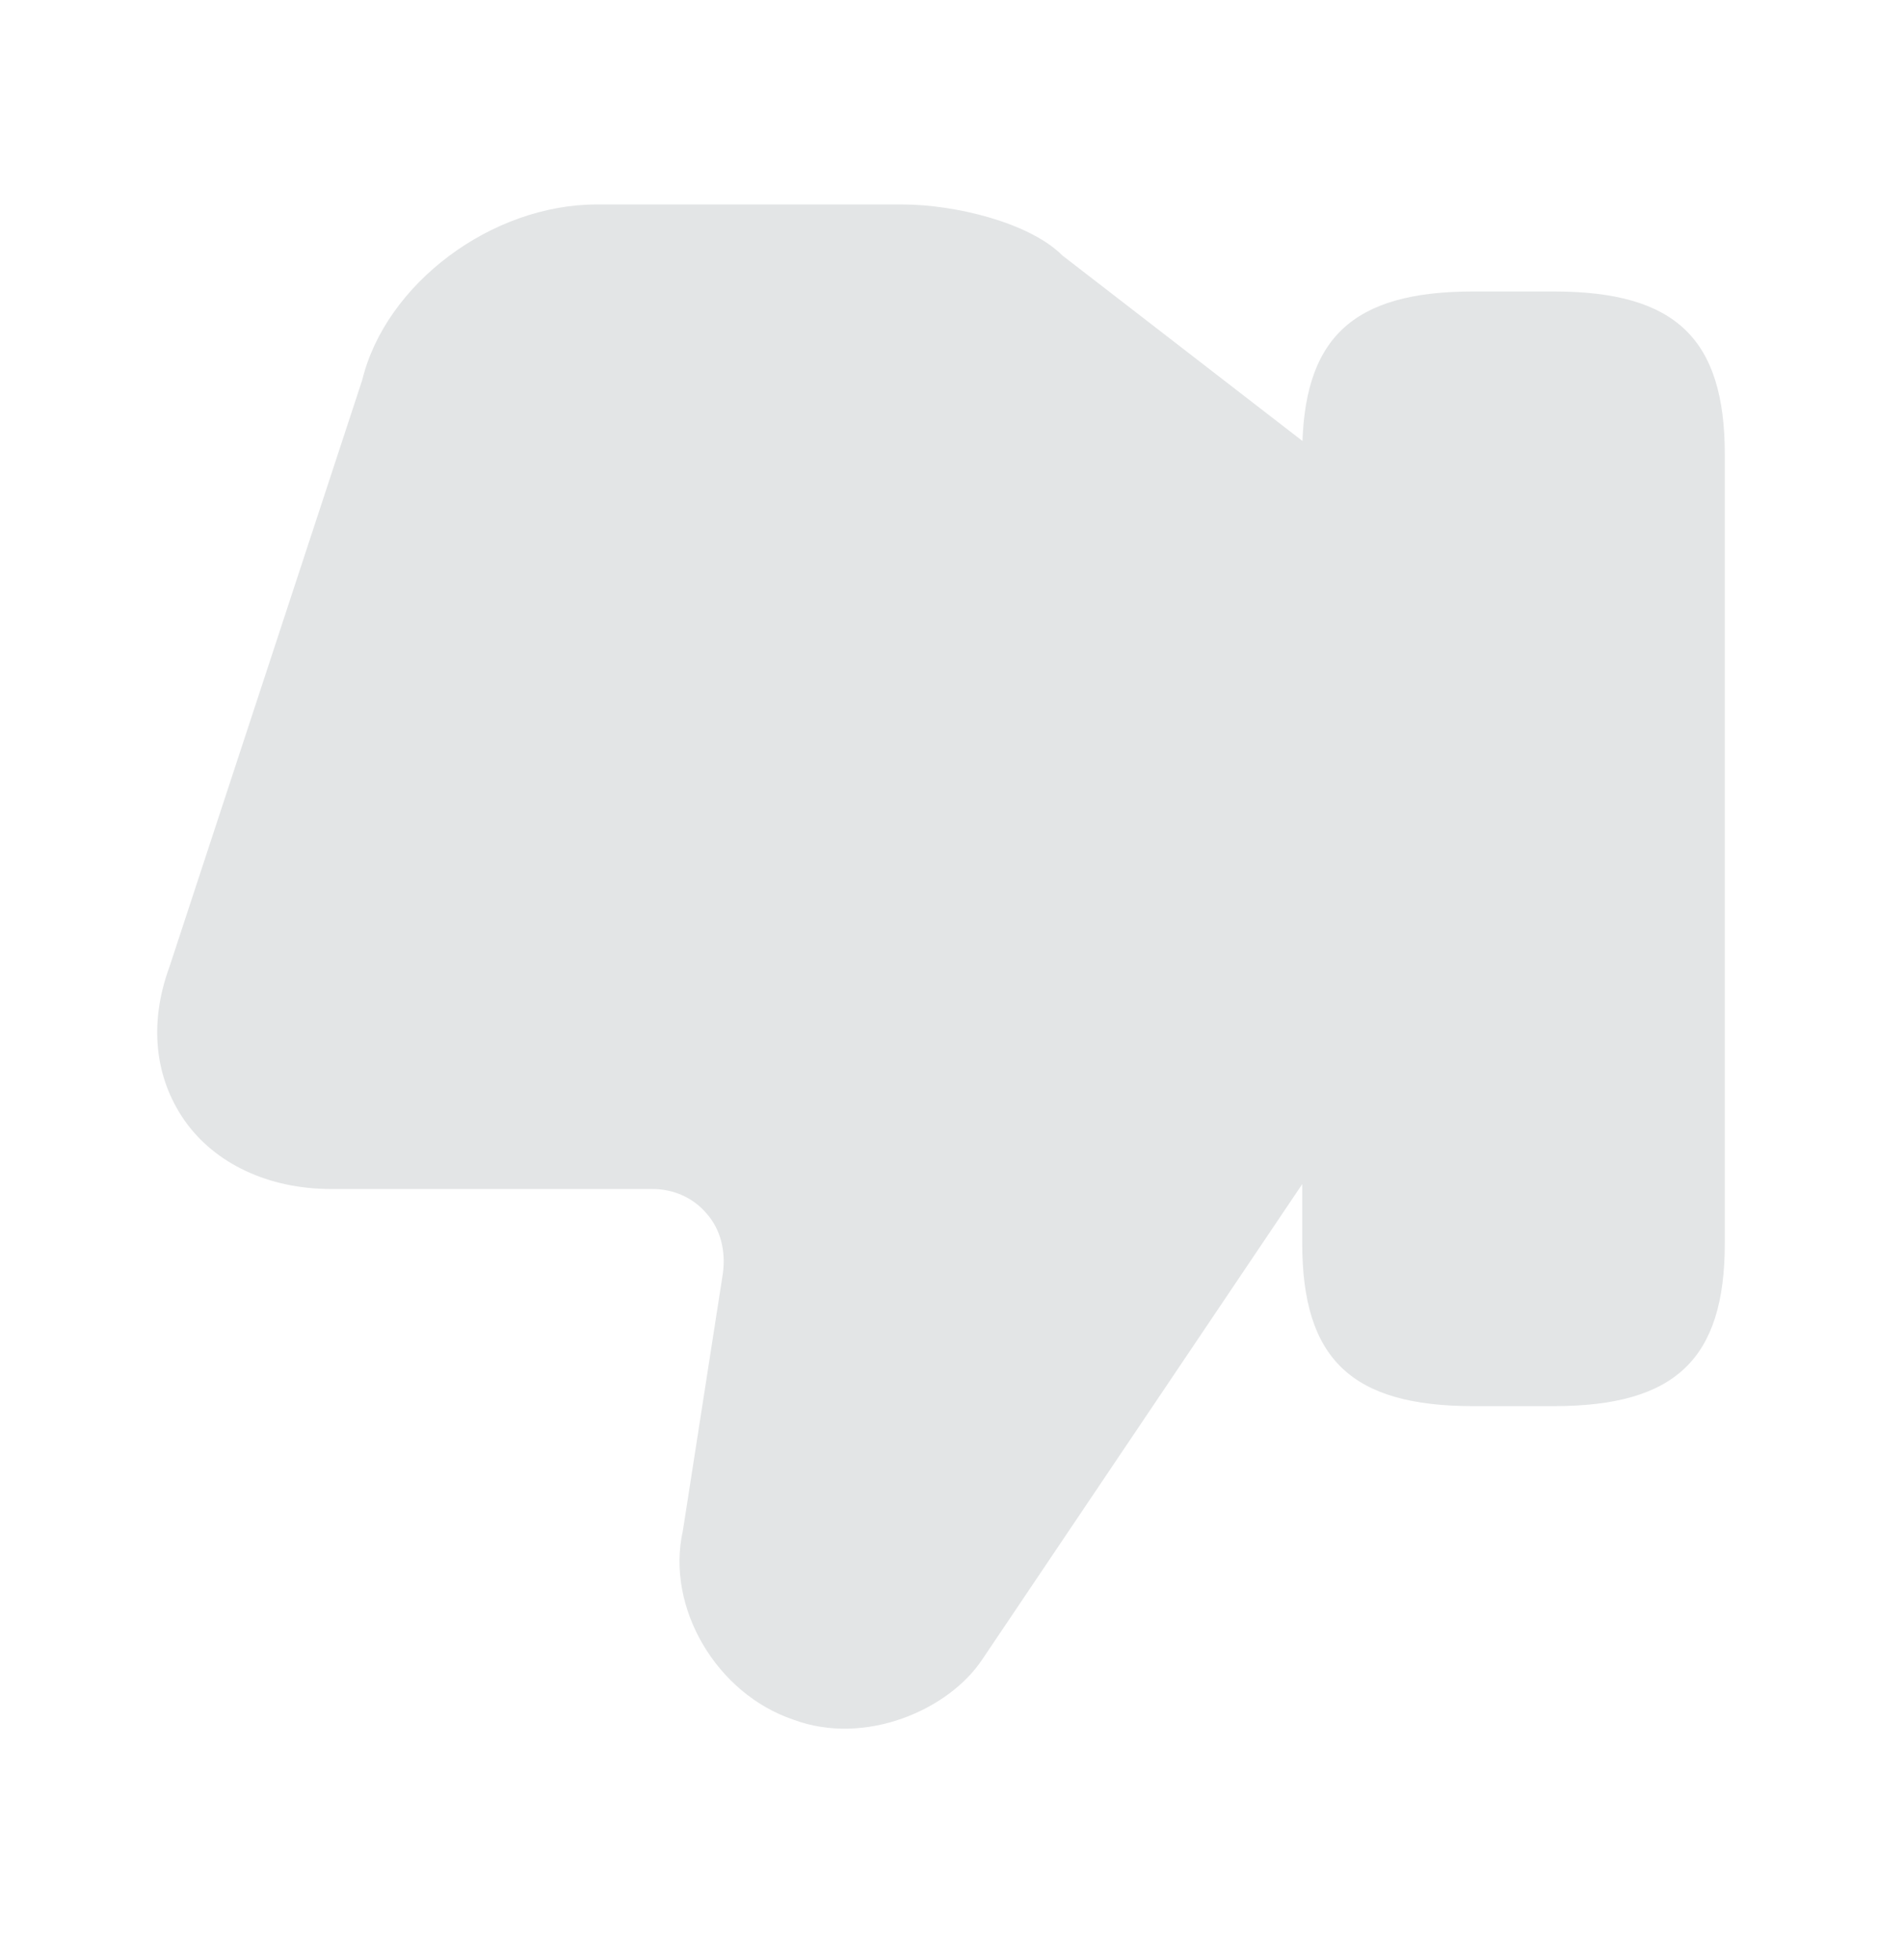 <svg width="34" height="35" viewBox="0 0 34 35" fill="none" xmlns="http://www.w3.org/2000/svg">
<path d="M3.29 20.004C3.836 20.788 4.802 21.236 5.908 21.236H11.648C12.026 21.236 12.376 21.39 12.614 21.67C12.866 21.95 12.964 22.342 12.908 22.748L12.194 27.34C11.886 28.712 12.796 30.252 14.168 30.714C15.442 31.19 16.94 30.546 17.542 29.636L23.45 20.858L23.618 20.578V8.202L23.408 7.992L18.97 4.562C18.382 3.974 17.052 3.652 16.114 3.652H10.654C8.778 3.652 6.888 5.066 6.468 6.788L3.024 17.274C2.66 18.268 2.758 19.234 3.29 20.004Z" fill="#E3E5E6"/>
<path d="M26.306 25.114H27.748C29.918 25.114 30.8 24.274 30.8 22.202V8.118C30.8 6.046 29.918 5.206 27.748 5.206H26.306C24.136 5.206 23.254 6.046 23.254 8.118V22.202C23.254 24.274 24.136 25.114 26.306 25.114Z" fill="#E3E5E6"/>
</svg>
